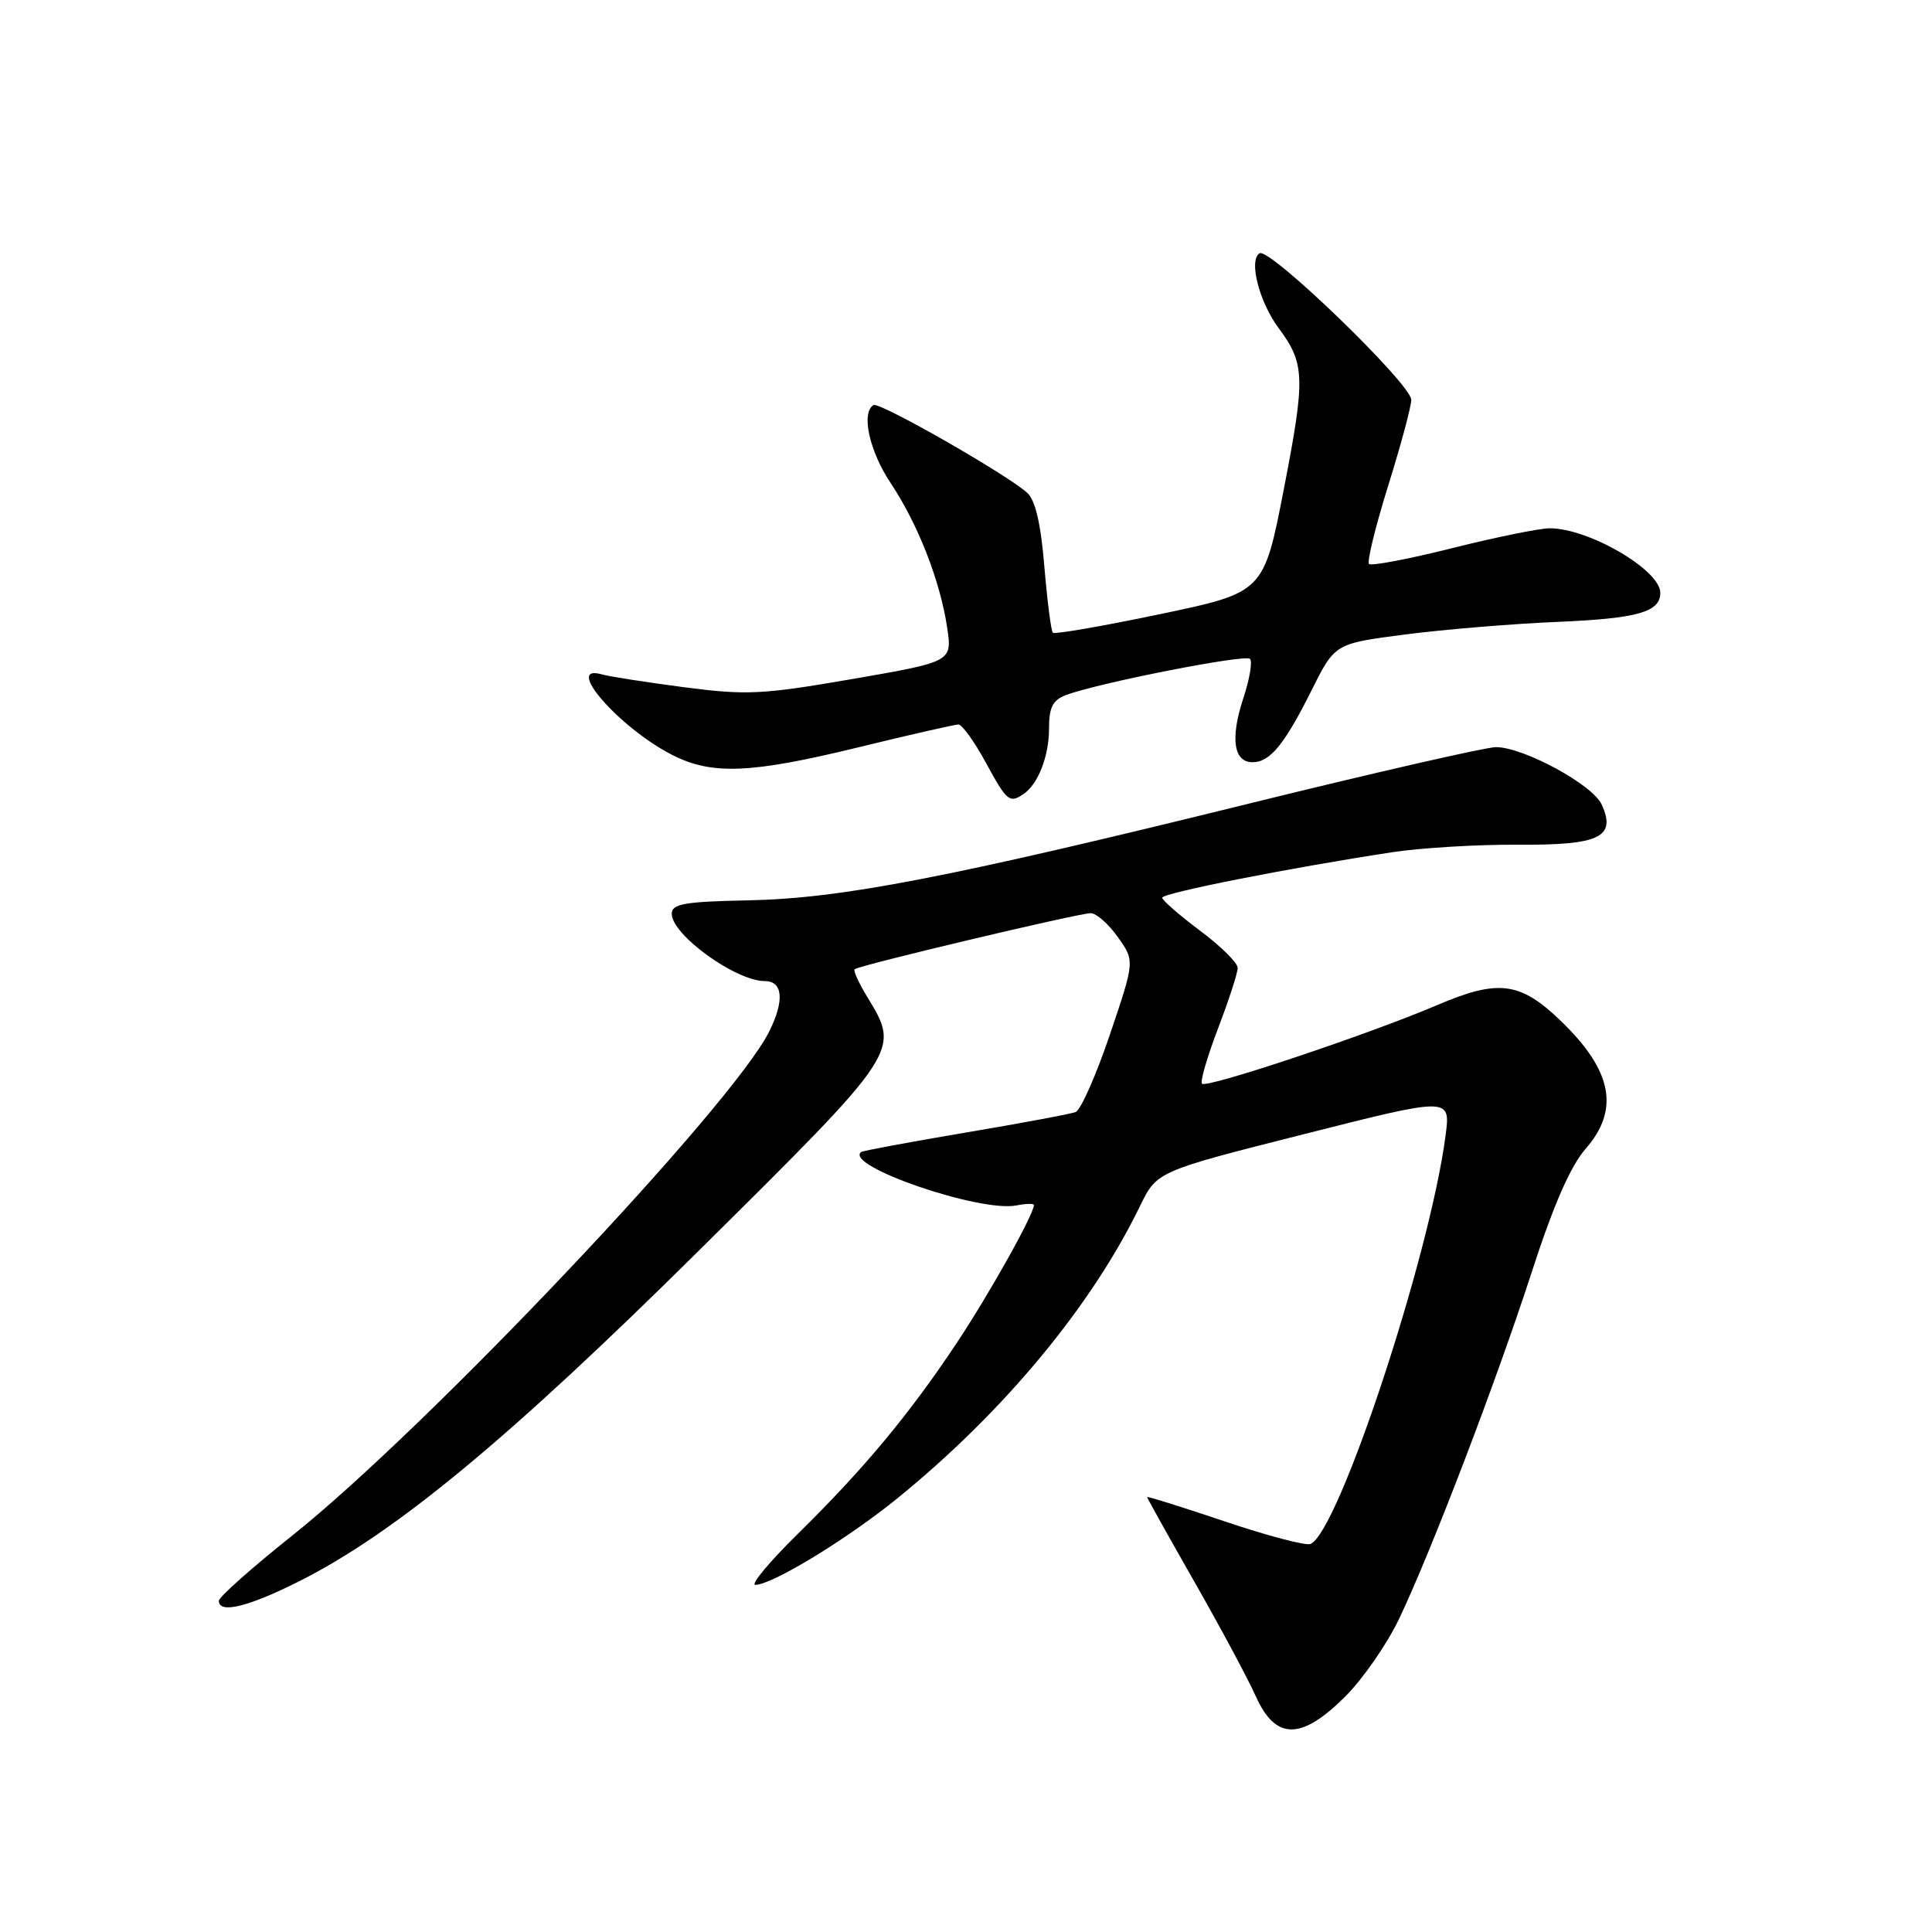 <?xml version="1.0" encoding="UTF-8" standalone="no"?>
<!DOCTYPE svg PUBLIC "-//W3C//DTD SVG 1.1//EN" "http://www.w3.org/Graphics/SVG/1.1/DTD/svg11.dtd" >
<svg xmlns="http://www.w3.org/2000/svg" xmlns:xlink="http://www.w3.org/1999/xlink" version="1.1" viewBox="0 0 256 256">
 <g >
 <path fill="currentColor"
d=" M 178.30 224.75 C 180.63 222.41 183.82 217.80 185.39 214.50 C 189.72 205.40 198.26 183.05 202.97 168.54 C 205.82 159.73 208.10 154.51 210.08 152.25 C 214.66 147.03 213.66 141.85 206.77 135.23 C 201.41 130.08 198.52 129.72 190.41 133.19 C 181.41 137.04 159.90 144.23 159.27 143.60 C 159.00 143.33 159.96 140.04 161.39 136.29 C 162.83 132.53 164.00 128.91 164.00 128.25 C 164.00 127.58 161.75 125.36 159.00 123.31 C 156.25 121.25 154.00 119.29 154.00 118.95 C 154.00 118.33 171.03 114.97 184.50 112.92 C 188.35 112.34 195.83 111.89 201.13 111.93 C 211.98 112.00 214.20 110.93 212.23 106.60 C 211.03 103.97 201.87 99.00 198.22 99.00 C 196.90 99.00 182.25 102.35 165.66 106.44 C 125.44 116.36 111.51 119.05 99.15 119.30 C 90.68 119.47 89.01 119.76 89.01 121.08 C 89.00 123.86 97.49 130.00 101.34 130.00 C 103.73 130.00 103.97 132.56 101.94 136.65 C 97.11 146.41 56.68 189.15 38.75 203.45 C 33.39 207.72 29.00 211.62 29.00 212.11 C 29.00 213.87 32.85 212.94 39.62 209.54 C 52.36 203.13 67.42 190.67 92.75 165.57 C 119.33 139.24 119.30 139.29 114.94 132.14 C 113.81 130.29 113.05 128.62 113.24 128.43 C 113.73 127.93 142.94 121.00 144.53 121.00 C 145.26 121.00 146.88 122.42 148.12 124.17 C 150.37 127.33 150.37 127.33 147.06 137.11 C 145.24 142.48 143.20 147.09 142.53 147.35 C 141.86 147.61 135.28 148.84 127.90 150.08 C 120.53 151.33 114.32 152.48 114.11 152.65 C 111.77 154.45 129.79 160.66 134.65 159.73 C 135.94 159.48 137.00 159.45 137.00 159.67 C 137.00 160.90 131.04 171.54 126.74 178.00 C 120.43 187.48 114.42 194.69 105.71 203.25 C 101.94 206.96 99.41 210.00 100.09 210.00 C 102.31 210.00 112.34 203.89 119.00 198.46 C 133.01 187.06 144.62 173.08 151.05 159.82 C 153.30 155.21 153.30 155.21 172.75 150.29 C 192.21 145.36 192.21 145.36 191.55 150.43 C 189.47 166.42 177.31 203.18 173.63 204.59 C 173.00 204.83 167.87 203.48 162.24 201.58 C 156.61 199.68 152.00 198.24 152.00 198.37 C 152.00 198.50 154.81 203.54 158.25 209.57 C 161.69 215.60 165.36 222.44 166.40 224.77 C 169.03 230.62 172.44 230.62 178.30 224.75 Z  M 135.60 105.23 C 137.55 103.93 139.00 100.22 139.00 96.54 C 139.00 93.74 139.49 92.76 141.25 92.10 C 145.44 90.51 165.00 86.66 165.63 87.30 C 165.98 87.64 165.58 90.00 164.74 92.54 C 163.00 97.82 163.46 101.00 165.96 101.00 C 168.28 101.00 170.19 98.68 173.83 91.39 C 176.89 85.28 176.89 85.28 186.19 84.07 C 191.31 83.41 200.42 82.65 206.44 82.40 C 217.00 81.95 220.00 81.10 220.00 78.55 C 220.00 75.53 210.52 70.00 205.35 70.00 C 204.02 70.00 198.21 71.18 192.43 72.63 C 186.66 74.08 181.69 75.02 181.40 74.73 C 181.11 74.44 182.25 69.79 183.93 64.39 C 185.62 58.99 187.00 53.86 187.00 52.98 C 187.00 50.90 168.22 32.75 166.90 33.56 C 165.43 34.47 166.84 39.99 169.44 43.50 C 172.92 48.18 172.98 50.04 170.13 64.73 C 167.46 78.50 167.46 78.50 153.70 81.38 C 146.13 82.97 139.74 84.07 139.51 83.84 C 139.27 83.61 138.77 79.65 138.38 75.05 C 137.91 69.35 137.18 66.24 136.09 65.28 C 133.23 62.75 116.52 53.22 115.75 53.67 C 114.07 54.67 115.19 59.77 118.01 64.00 C 121.62 69.41 124.57 76.94 125.50 83.13 C 126.18 87.68 126.18 87.68 112.97 89.97 C 100.99 92.04 98.92 92.14 90.63 91.06 C 85.61 90.40 80.71 89.64 79.75 89.36 C 74.58 87.89 82.07 96.46 89.07 100.03 C 94.34 102.72 99.46 102.51 113.84 99.00 C 120.59 97.35 126.52 96.00 127.00 96.00 C 127.48 96.00 129.10 98.25 130.60 101.00 C 133.41 106.18 133.76 106.47 135.60 105.23 Z "/>
</g>
</svg>
